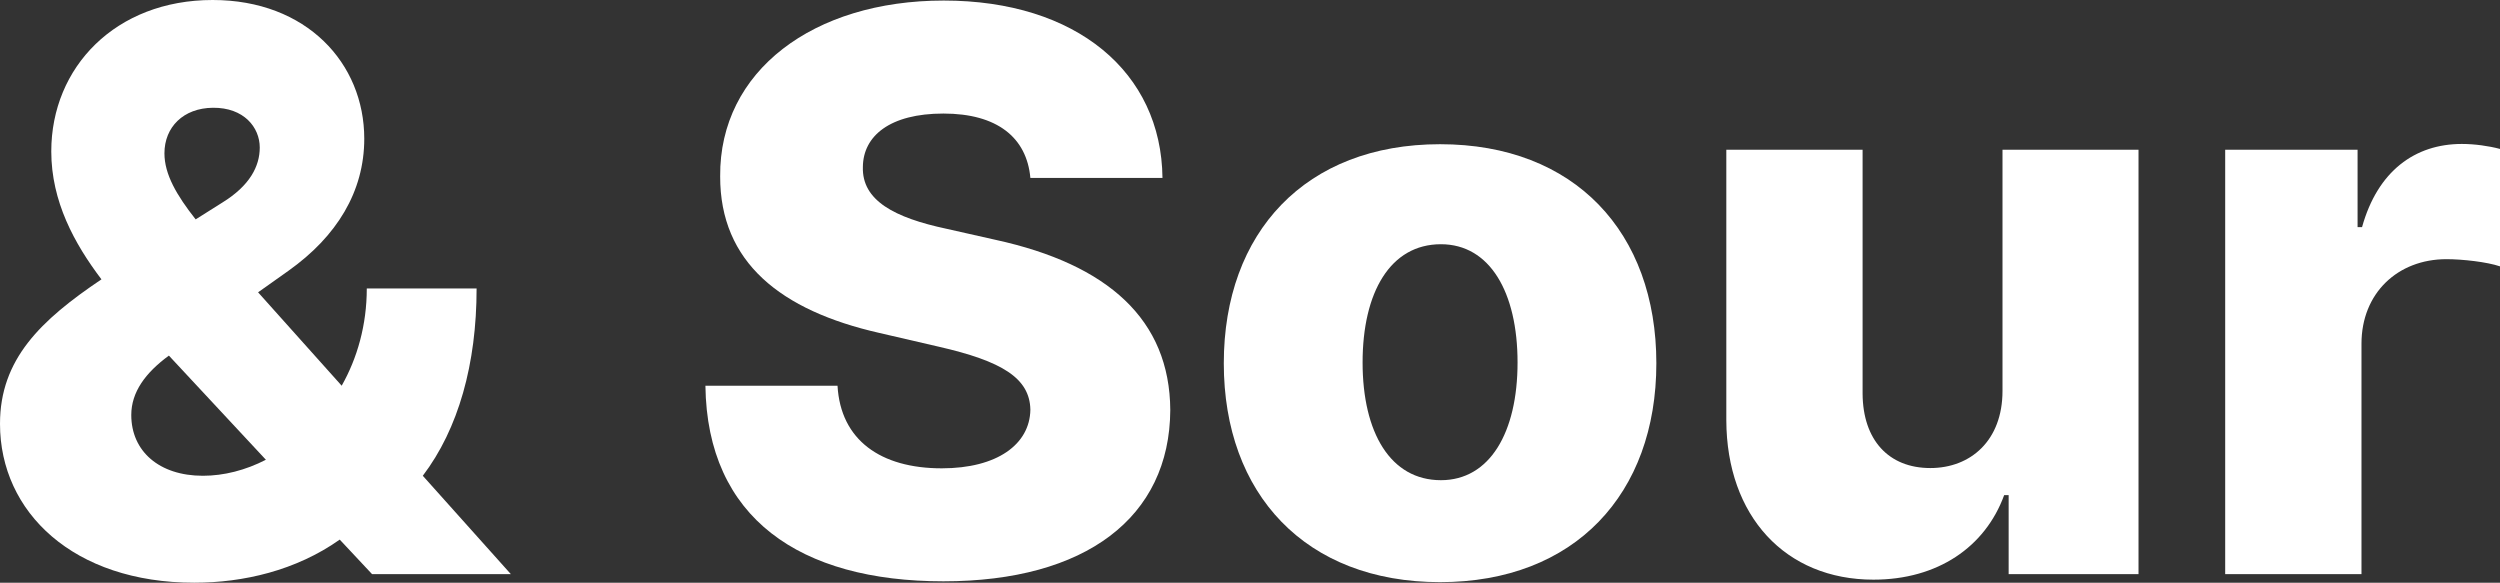 <svg width="133" height="31" viewBox="0 0 133 31" fill="none" xmlns="http://www.w3.org/2000/svg">
<rect x="0" y="0" width="133" height="31" fill="#333333" stroke="none"/>
<path fill-rule="evenodd" clip-rule="evenodd" d="M10.335 31C12.944 31 15.746 30.353 18.074 28.707L19.794 30.544H27.178L22.493 25.311C24.391 22.813 25.355 19.358 25.355 15.346H19.513C19.513 17.286 19.009 19.05 18.178 20.52L13.73 15.551L15.346 14.405C17.911 12.582 19.379 10.201 19.379 7.379C19.379 3.366 16.31 0 11.313 0C6.153 0 2.728 3.572 2.728 8.055C2.728 10.716 3.959 12.964 5.397 14.861C2.165 17.036 0 19.109 0 22.548C0 27.252 3.914 31 10.335 31ZM10.409 11.671C9.4 10.392 8.748 9.275 8.748 8.158C8.748 6.761 9.756 5.747 11.328 5.733C12.974 5.718 13.819 6.776 13.819 7.849C13.819 8.849 13.285 9.878 11.832 10.774L10.409 11.671ZM6.984 22.078C6.984 24.003 8.466 25.311 10.794 25.311C11.906 25.311 13.063 25.017 14.145 24.459L8.985 18.918C7.74 19.829 6.984 20.858 6.984 22.078Z" fill="white"/>
<path fill-rule="evenodd" clip-rule="evenodd" d="M50.19 30.926C57.752 30.926 62.23 27.531 62.259 21.813C62.23 17.006 58.953 14.067 52.963 12.759L50.353 12.171C47.595 11.583 45.846 10.671 45.905 8.878C45.92 7.232 47.343 6.041 50.19 6.041C53.052 6.041 54.623 7.32 54.816 9.466H61.844C61.785 3.836 57.263 0.029 50.205 0.029C43.266 0.029 38.269 3.778 38.313 9.378C38.299 13.949 41.531 16.521 46.78 17.712L49.953 18.447C53.289 19.211 54.786 20.108 54.816 21.798C54.786 23.636 53.052 24.915 50.101 24.915C46.854 24.915 44.719 23.415 44.556 20.52H37.528C37.617 27.56 42.554 30.926 50.19 30.926Z" fill="white"/>
<path fill-rule="evenodd" clip-rule="evenodd" d="M88.118 19.328C88.118 26.281 83.774 30.97 76.612 30.97C69.451 30.97 65.106 26.281 65.106 19.328C65.106 12.361 69.451 7.672 76.612 7.672C83.774 7.672 88.118 12.361 88.118 19.328ZM72.49 19.284C72.49 23.017 73.973 25.546 76.657 25.546C79.251 25.546 80.734 23.017 80.734 19.284C80.734 15.536 79.251 12.993 76.657 12.993C73.973 12.993 72.49 15.536 72.49 19.284Z" fill="white"/>
<path fill-rule="evenodd" clip-rule="evenodd" d="M99.668 30.838C103.079 30.838 105.614 29.104 106.622 26.34H106.86V30.544H113.769V7.967H106.533V20.799C106.533 23.43 104.843 24.9 102.693 24.9C100.469 24.9 99.105 23.401 99.09 20.946V7.967H91.84V22.357C91.855 27.458 94.983 30.838 99.668 30.838Z" fill="white"/>
<path fill-rule="evenodd" clip-rule="evenodd" d="M125.631 30.544V18.285C125.631 15.596 127.558 13.788 130.153 13.788C131.013 13.788 132.303 13.935 133 14.17V7.923C132.392 7.761 131.636 7.658 130.969 7.658C128.478 7.658 126.491 9.099 125.661 12.083H125.423V7.967H118.38V30.544H125.631Z" fill="white"/>
</svg>
